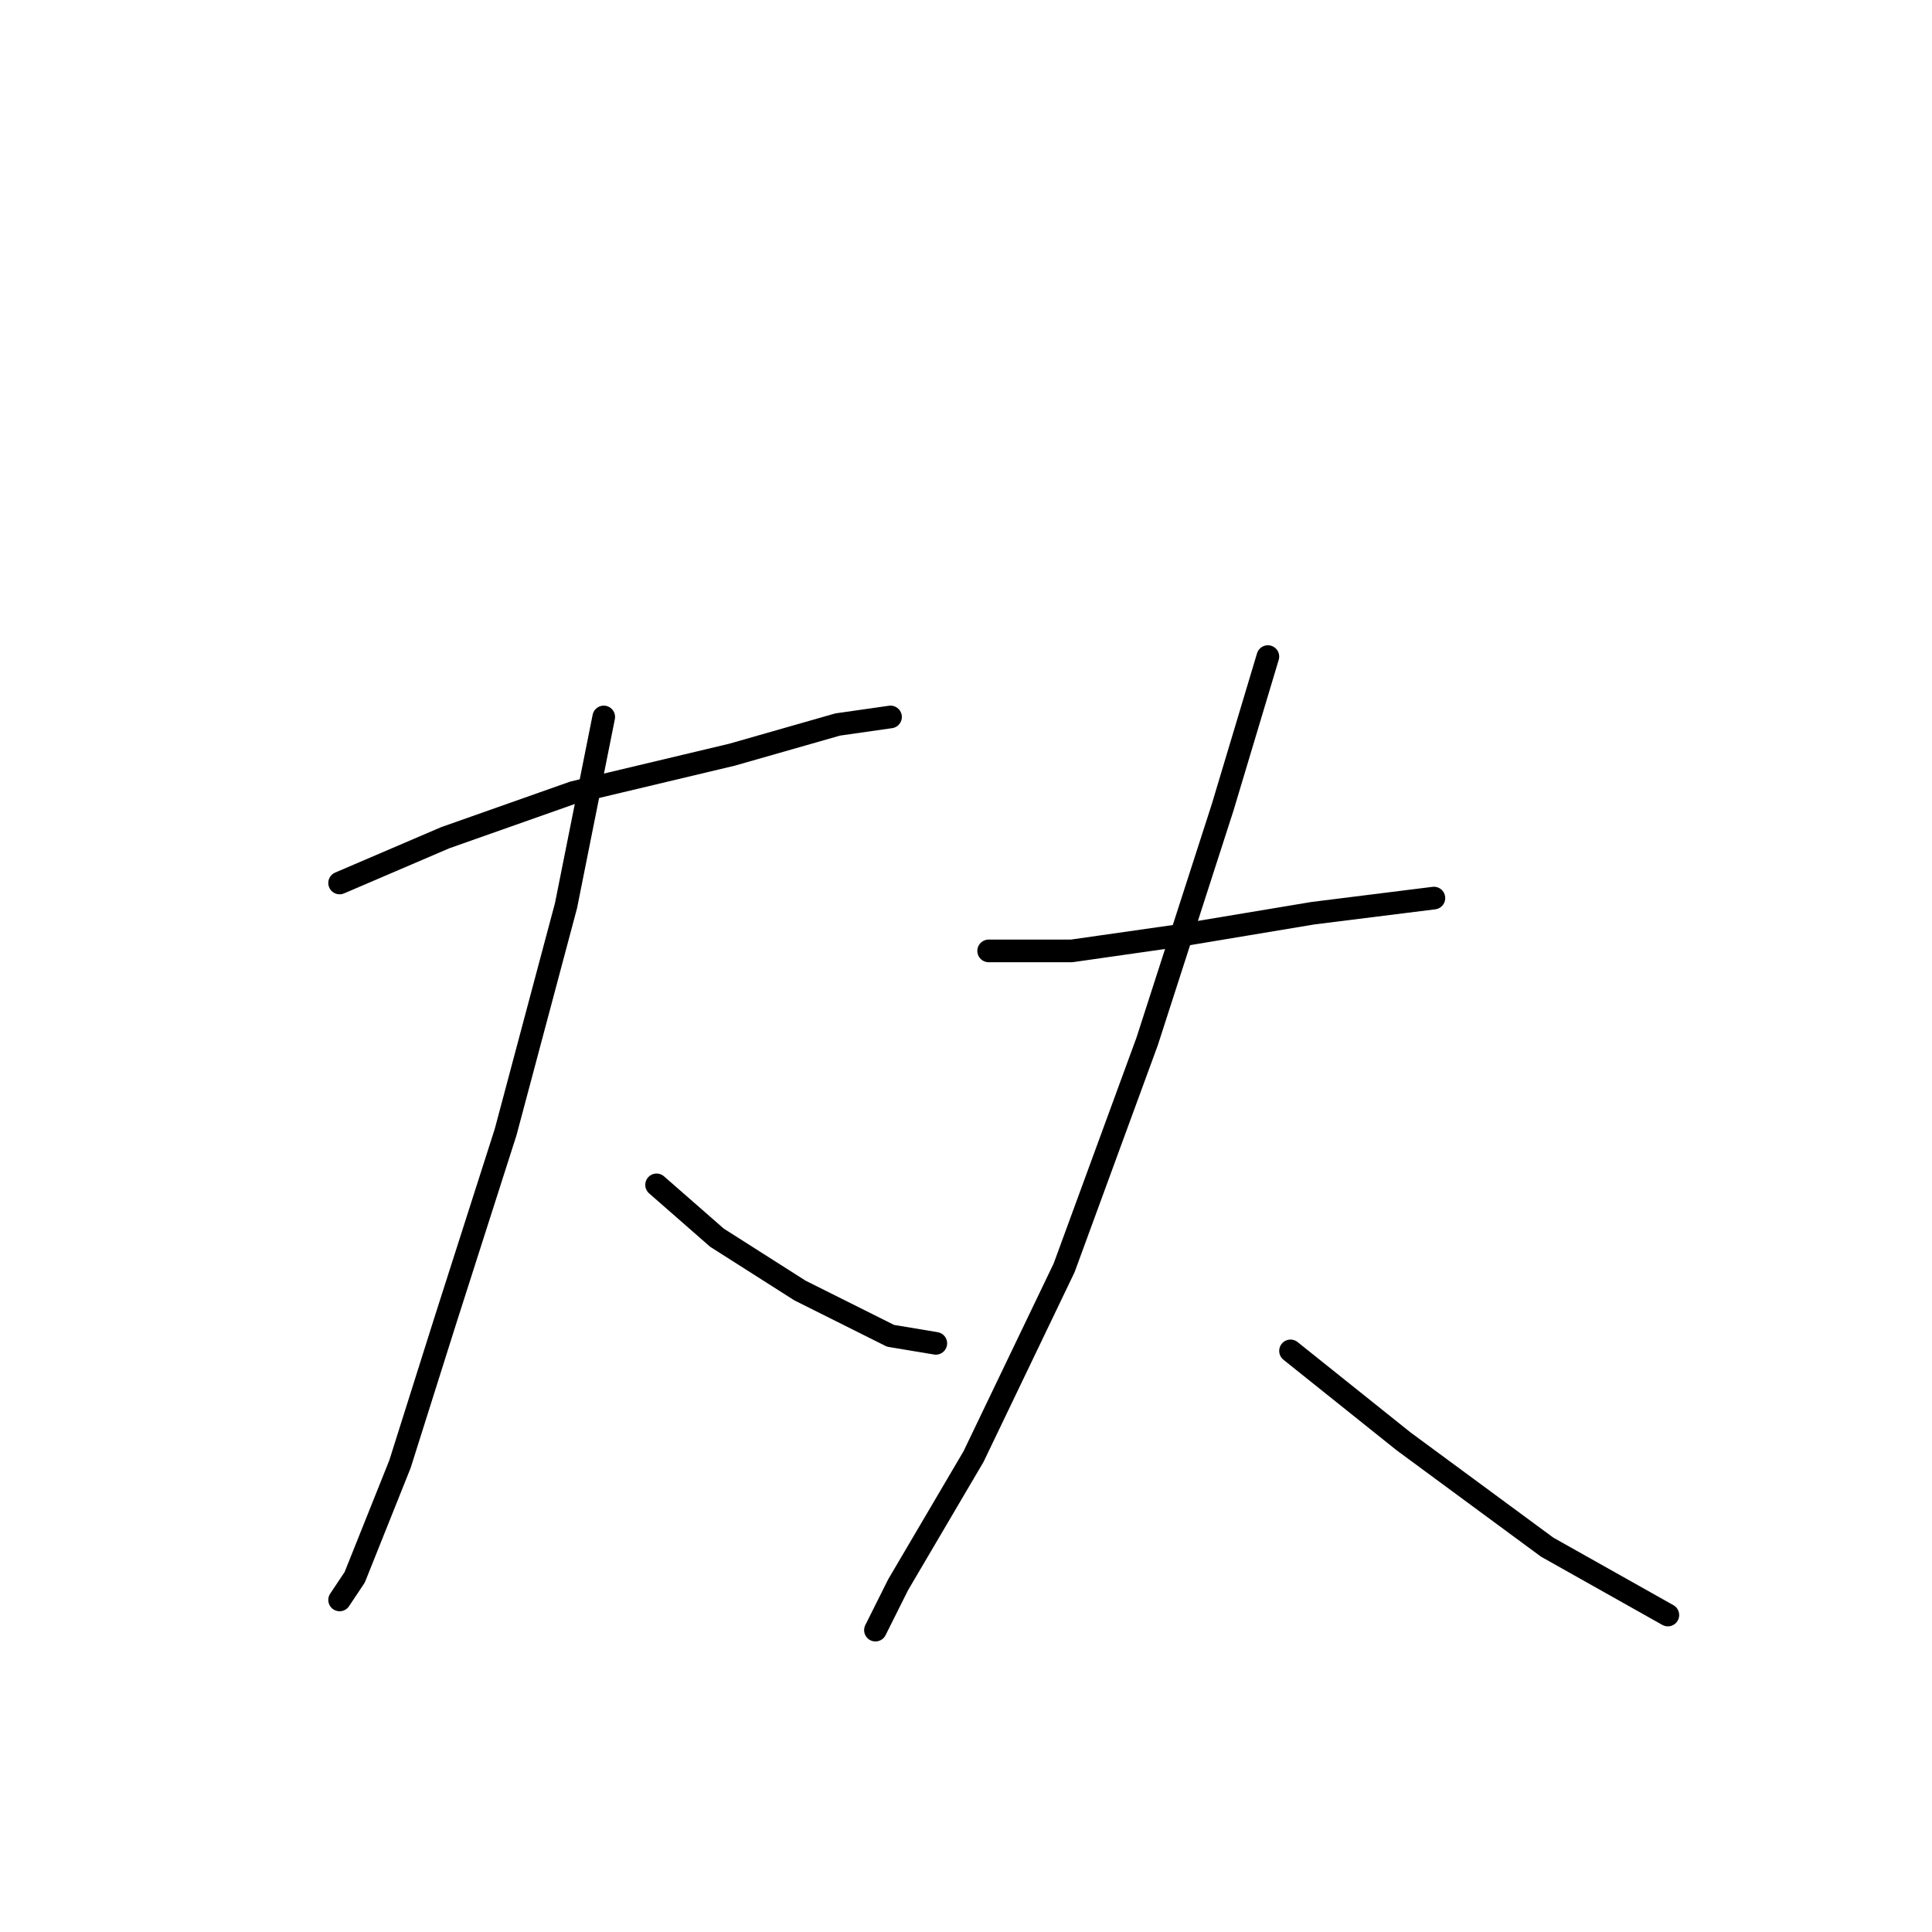 <?xml version="1.0" standalone="no"?>
    <svg width="256" height="256" xmlns="http://www.w3.org/2000/svg" version="1.1">
    <polyline stroke="black" stroke-width="3" stroke-linecap="round" fill="transparent" stroke-linejoin="round" points="45 117 59 111 76 105 97 100 111 96 118 95 118 95 " />
        <polyline stroke="black" stroke-width="3" stroke-linecap="round" fill="transparent" stroke-linejoin="round" points="80 95 75 120 67 150 59 175 53 194 47 209 45 212 45 212 " />
        <polyline stroke="black" stroke-width="3" stroke-linecap="round" fill="transparent" stroke-linejoin="round" points="87 157 95 164 106 171 118 177 124 178 124 178 " />
        <polyline stroke="black" stroke-width="3" stroke-linecap="round" fill="transparent" stroke-linejoin="round" points="131 126 142 126 156 124 174 121 190 119 190 119 " />
        <polyline stroke="black" stroke-width="3" stroke-linecap="round" fill="transparent" stroke-linejoin="round" points="168 87 162 107 152 138 141 168 129 193 119 210 116 216 116 216 " />
        <polyline stroke="black" stroke-width="3" stroke-linecap="round" fill="transparent" stroke-linejoin="round" points="171 179 186 191 205 205 221 214 221 214 " />
        </svg>